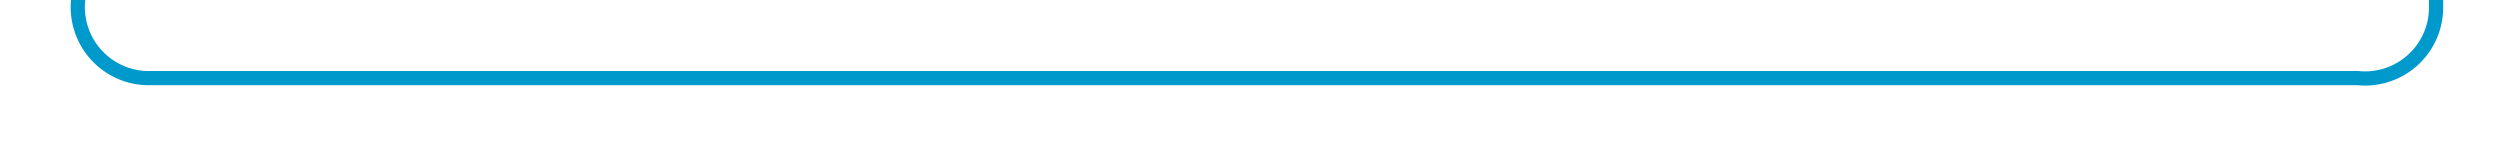 ﻿<?xml version="1.0" encoding="utf-8"?>
<svg version="1.1" xmlns:xlink="http://www.w3.org/1999/xlink" width="176px" height="10px" preserveAspectRatio="xMinYMid meet" viewBox="190 443  176 8" xmlns="http://www.w3.org/2000/svg">
  <path d="M 195.5 439  L 195.5 442  A 5 5 0 0 0 200.5 447.5 L 356 447.5  A 5 5 0 0 0 361.5 442.5 L 361.5 152  A 5 5 0 0 1 366.5 147.5 L 383 147.5  " stroke-width="1" stroke="#0099cc" fill="none" />
  <path d="M 382 153.8  L 388 147.5  L 382 141.2  L 382 153.8  Z " fill-rule="nonzero" fill="#0099cc" stroke="none" />
</svg>